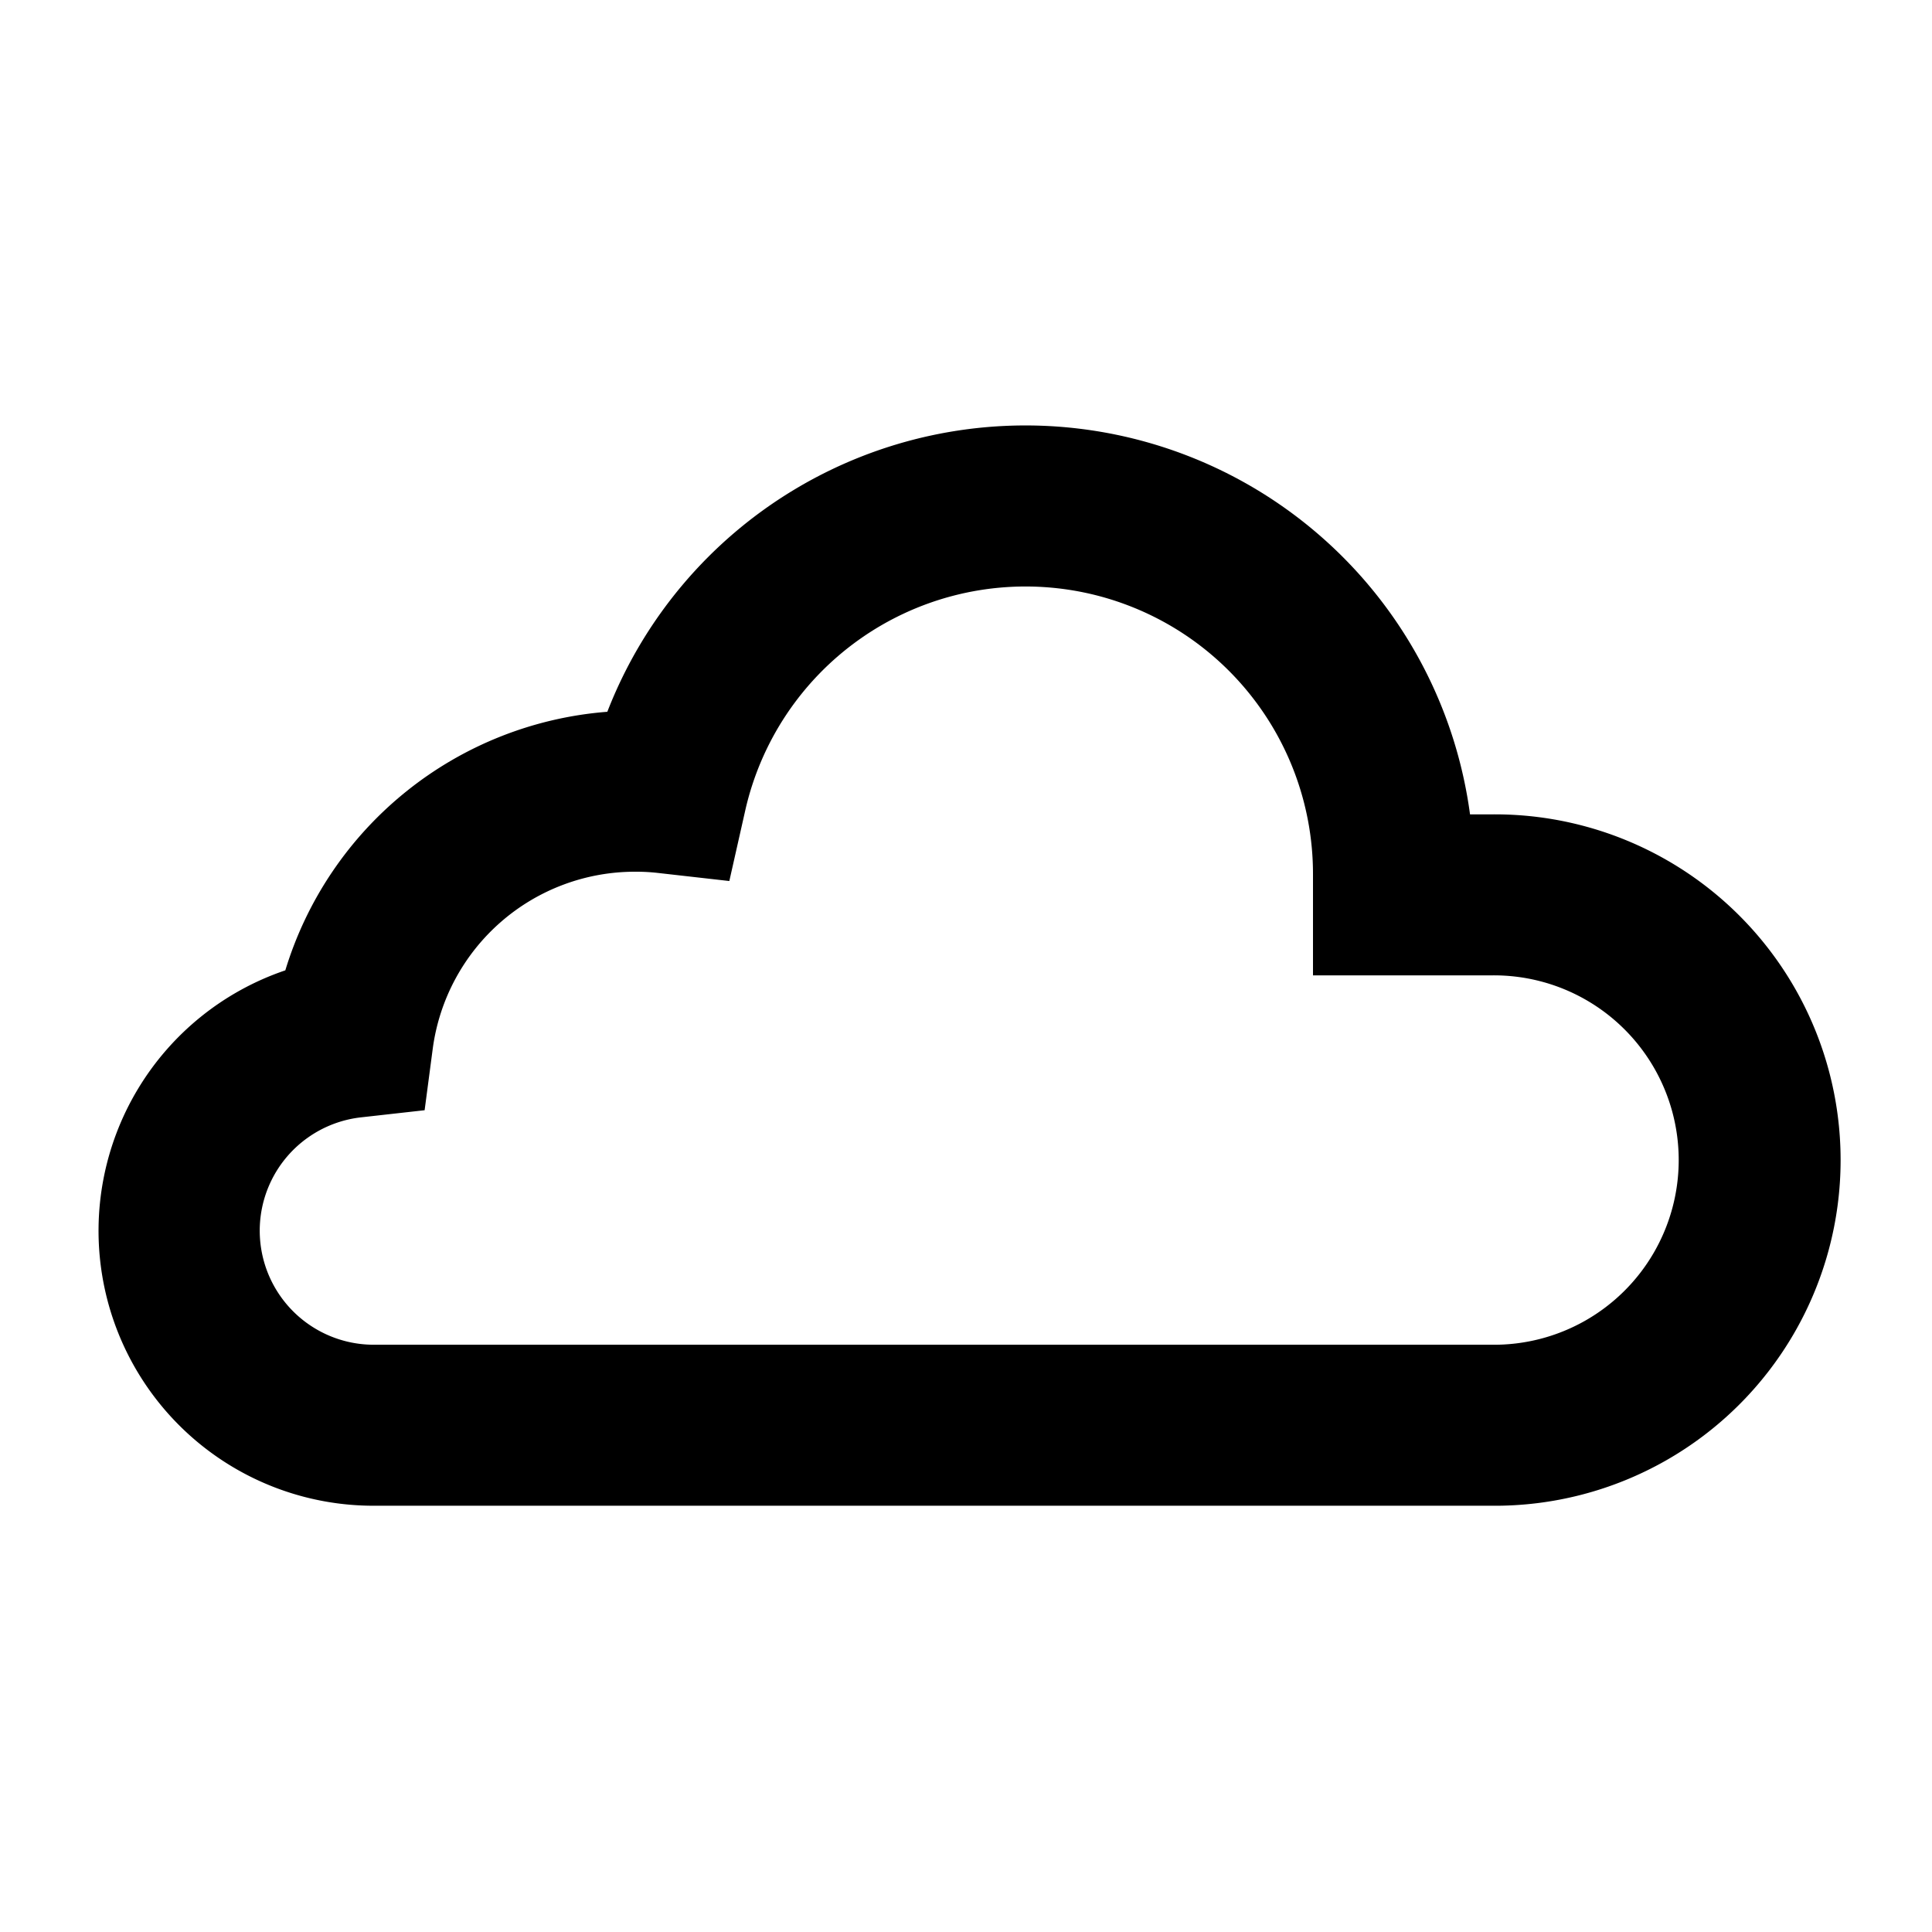 <svg xmlns="http://www.w3.org/2000/svg" viewBox="0 0 60 60"><path d="M46.322 46.762H11.607a8.539 8.539 0 0 1-2.746-16.627 11.373 11.373 0 0 1 10-8.03 13.929 13.929 0 0 1 26.792 3.186h.669a10.736 10.736 0 1 1 0 21.471zm-26.591-19.69a6.336 6.336 0 0 0-6.288 5.467l-.256 1.94-1.945.218a3.542 3.542 0 0 0 .365 7.065h34.715a5.736 5.736 0 1 0 0-11.471h-5.546v-3.145a8.926 8.926 0 0 0-17.633-1.971l-.493 2.186-2.227-.252a5.861 5.861 0 0 0-.692-.037z"/></svg>
